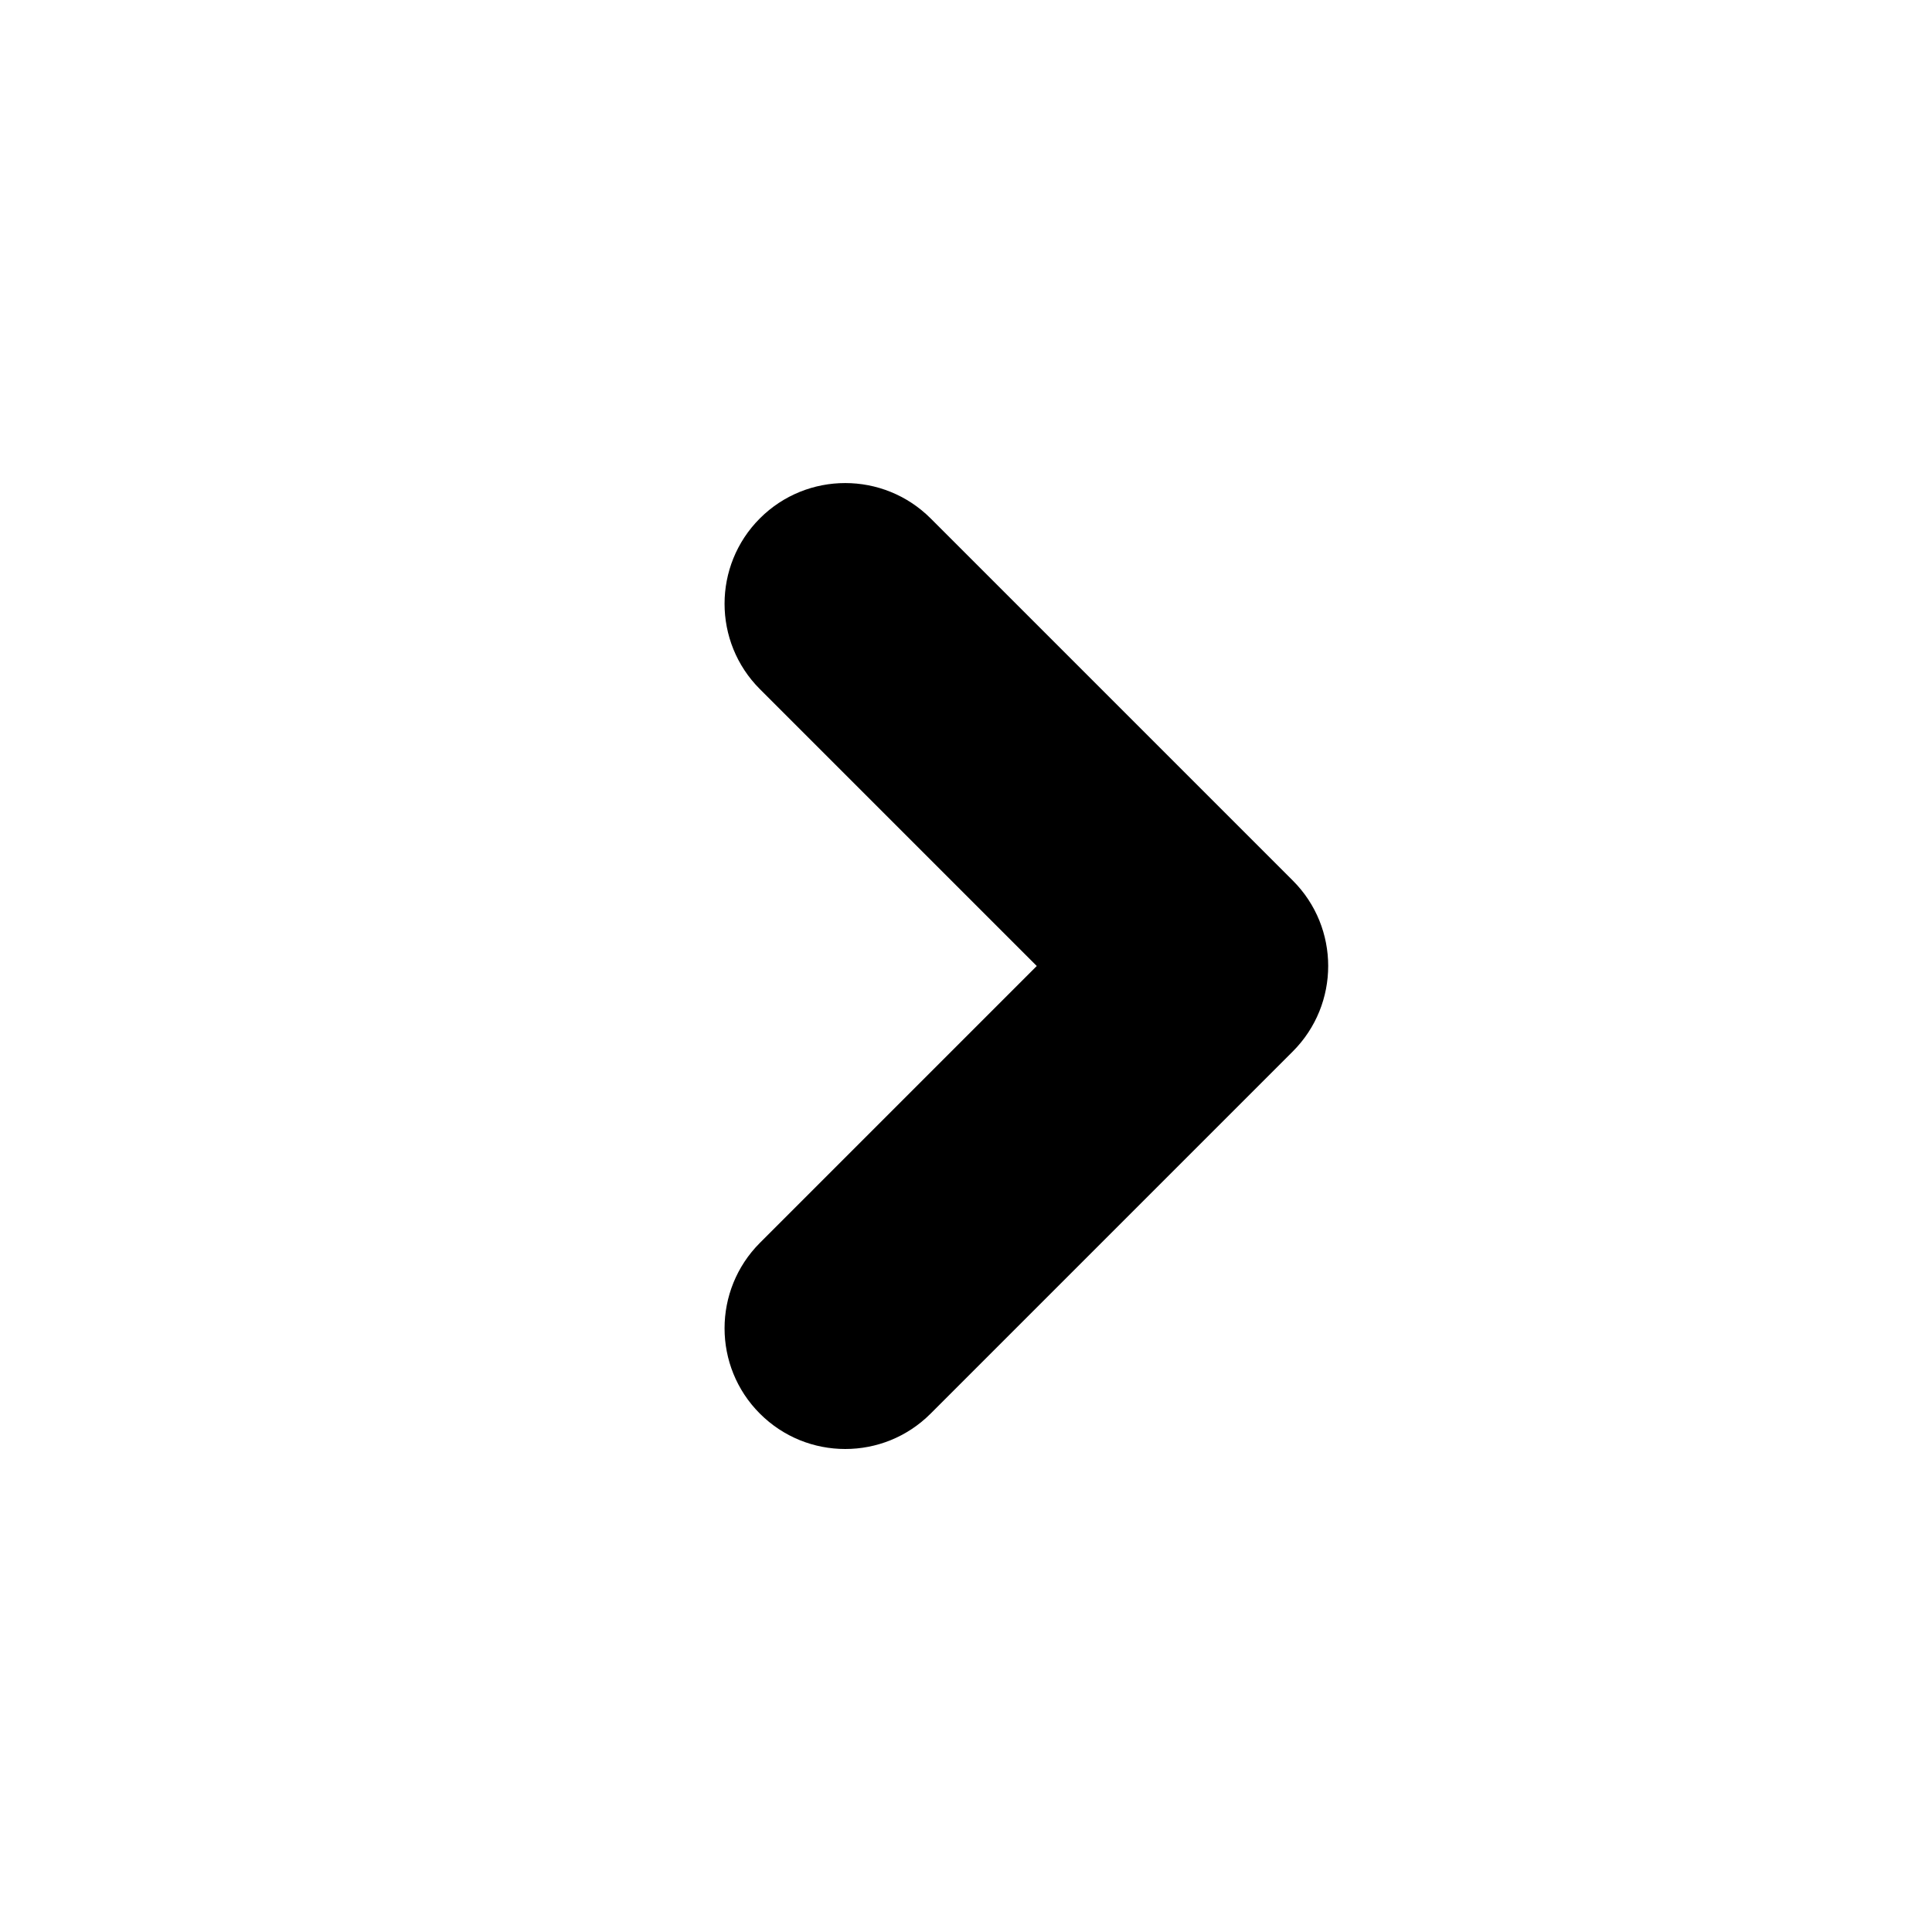 <svg xmlns="http://www.w3.org/2000/svg" viewBox="0 0 16 16"><path d="M8.586 8L6.293 5.707c-.39-.39-.39-1.024 0-1.414.39-.39 1.023-.39 1.414 0l3 3c.39.39.39 1.023 0 1.414l-3 3c-.195.195-.45.293-.707.293s-.512-.098-.707-.293c-.39-.39-.39-1.023 0-1.414L8.586 8z"/></svg>